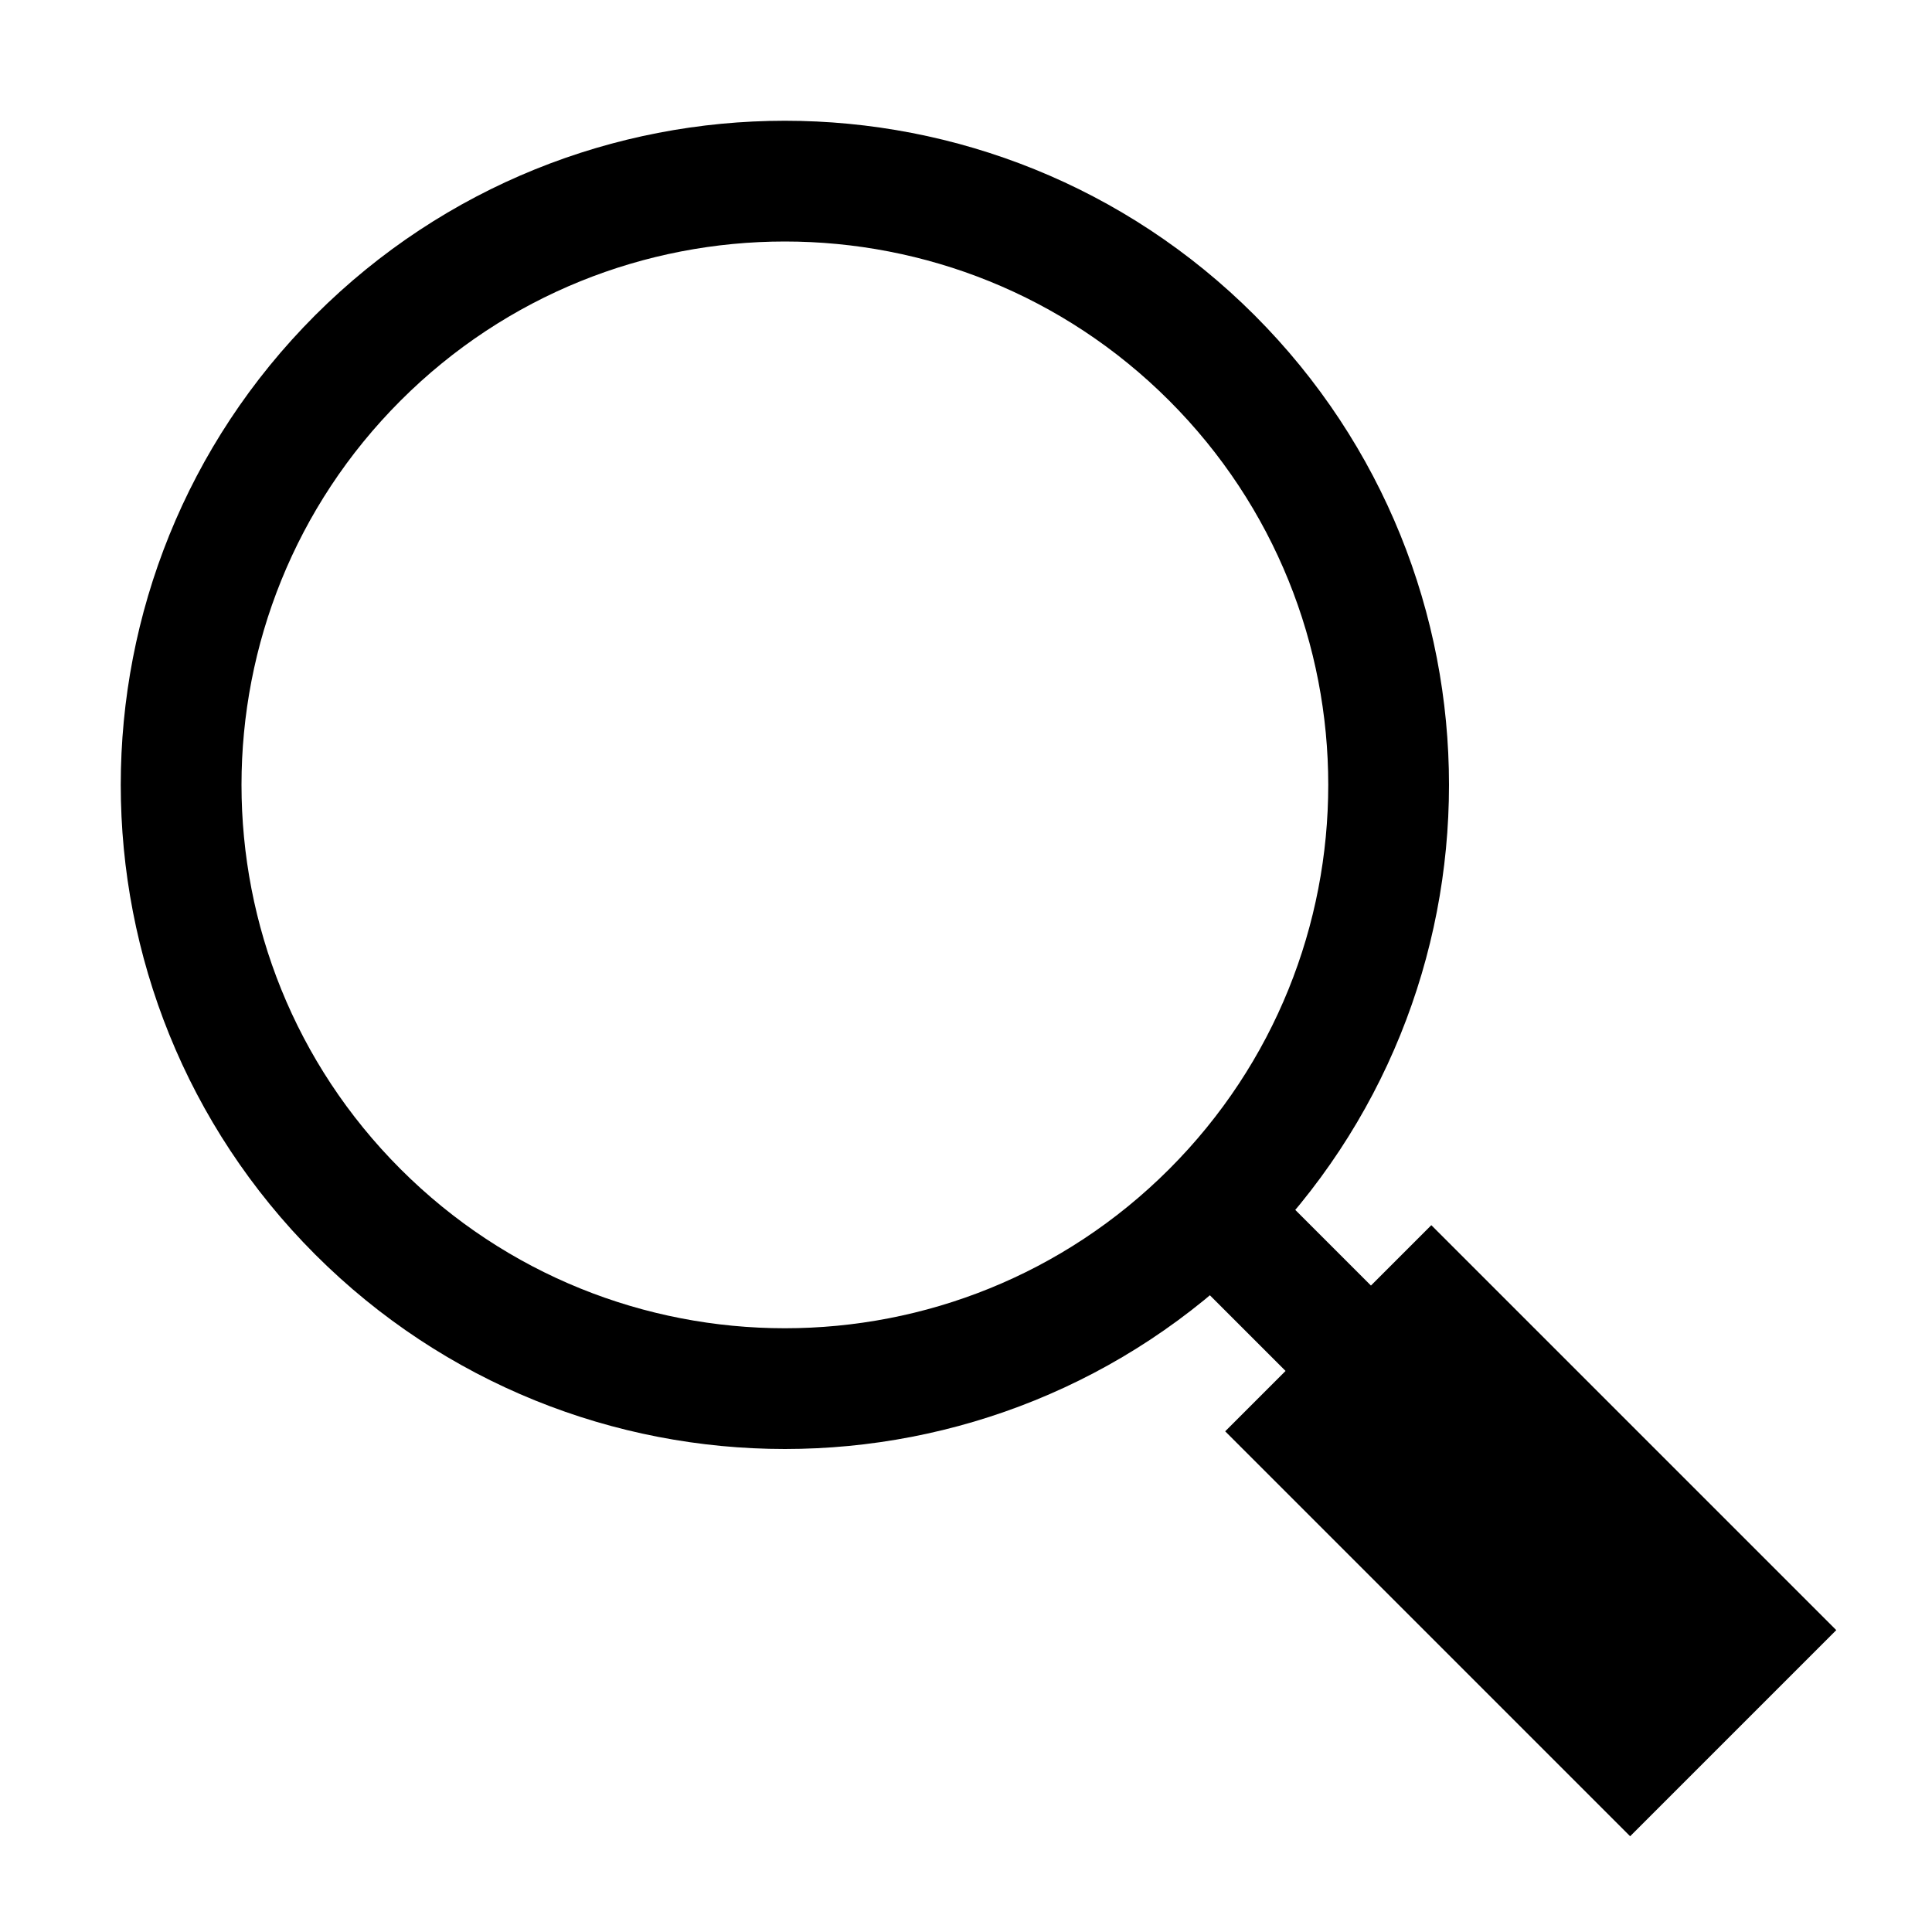 <svg width="16" height="16" viewBox="0 0 16 16" fill="none" xmlns="http://www.w3.org/2000/svg">
<path d="M10.036 10.036C11.988 8.083 11.988 4.917 10.036 2.964C8.083 1.012 4.917 1.012 2.964 2.964C1.012 4.917 1.012 8.083 2.964 10.036C4.917 11.988 8.083 11.988 10.036 10.036ZM10.036 10.036L14 14M14 14L14.5 13.5L11.5 10.5M14 14L13.5 14.5L10.5 11.5" stroke="currentColor"/>
</svg>
